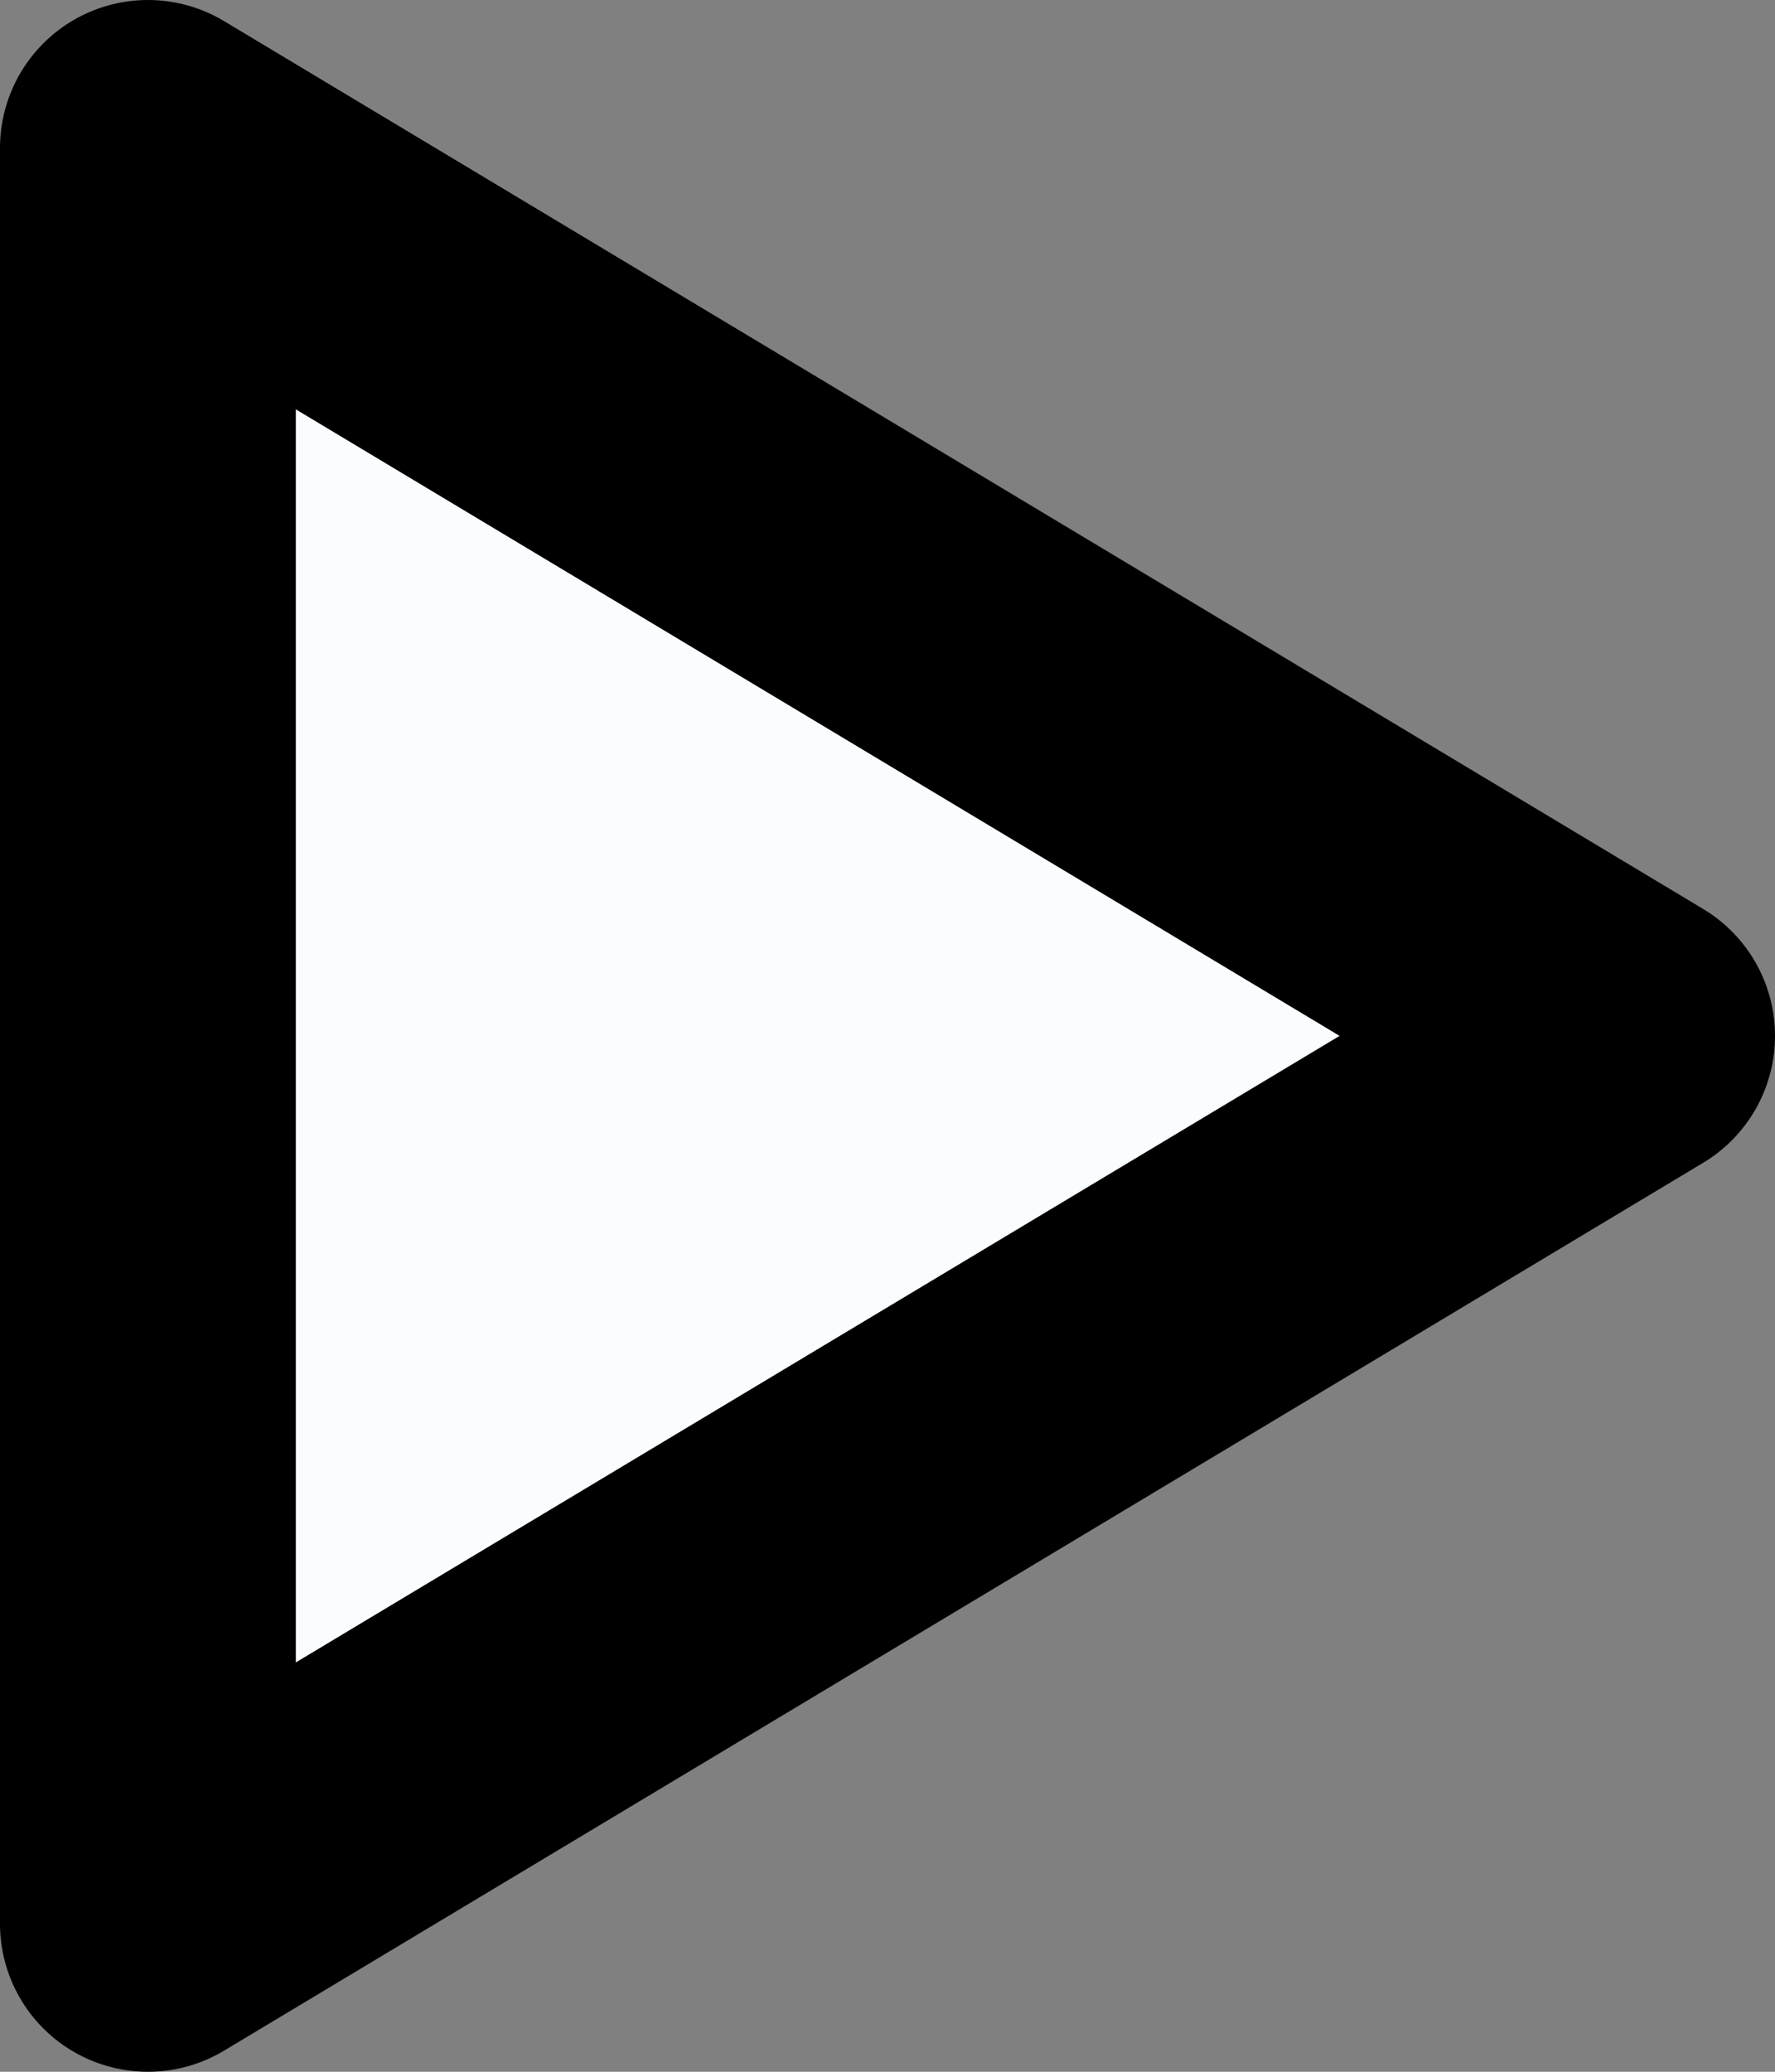 <svg width="36" height="42" viewBox="0 0 36 42" fill="none" xmlns="http://www.w3.org/2000/svg">
<rect x="0" y="0" width="36" height="42" fill="#808080" stroke="none"/>
<path d="M3 3L33 21L3 39V3Z" fill="#FAFDFF" stroke="black" stroke-width="6" stroke-linecap="round" stroke-linejoin="round"/>
</svg>
